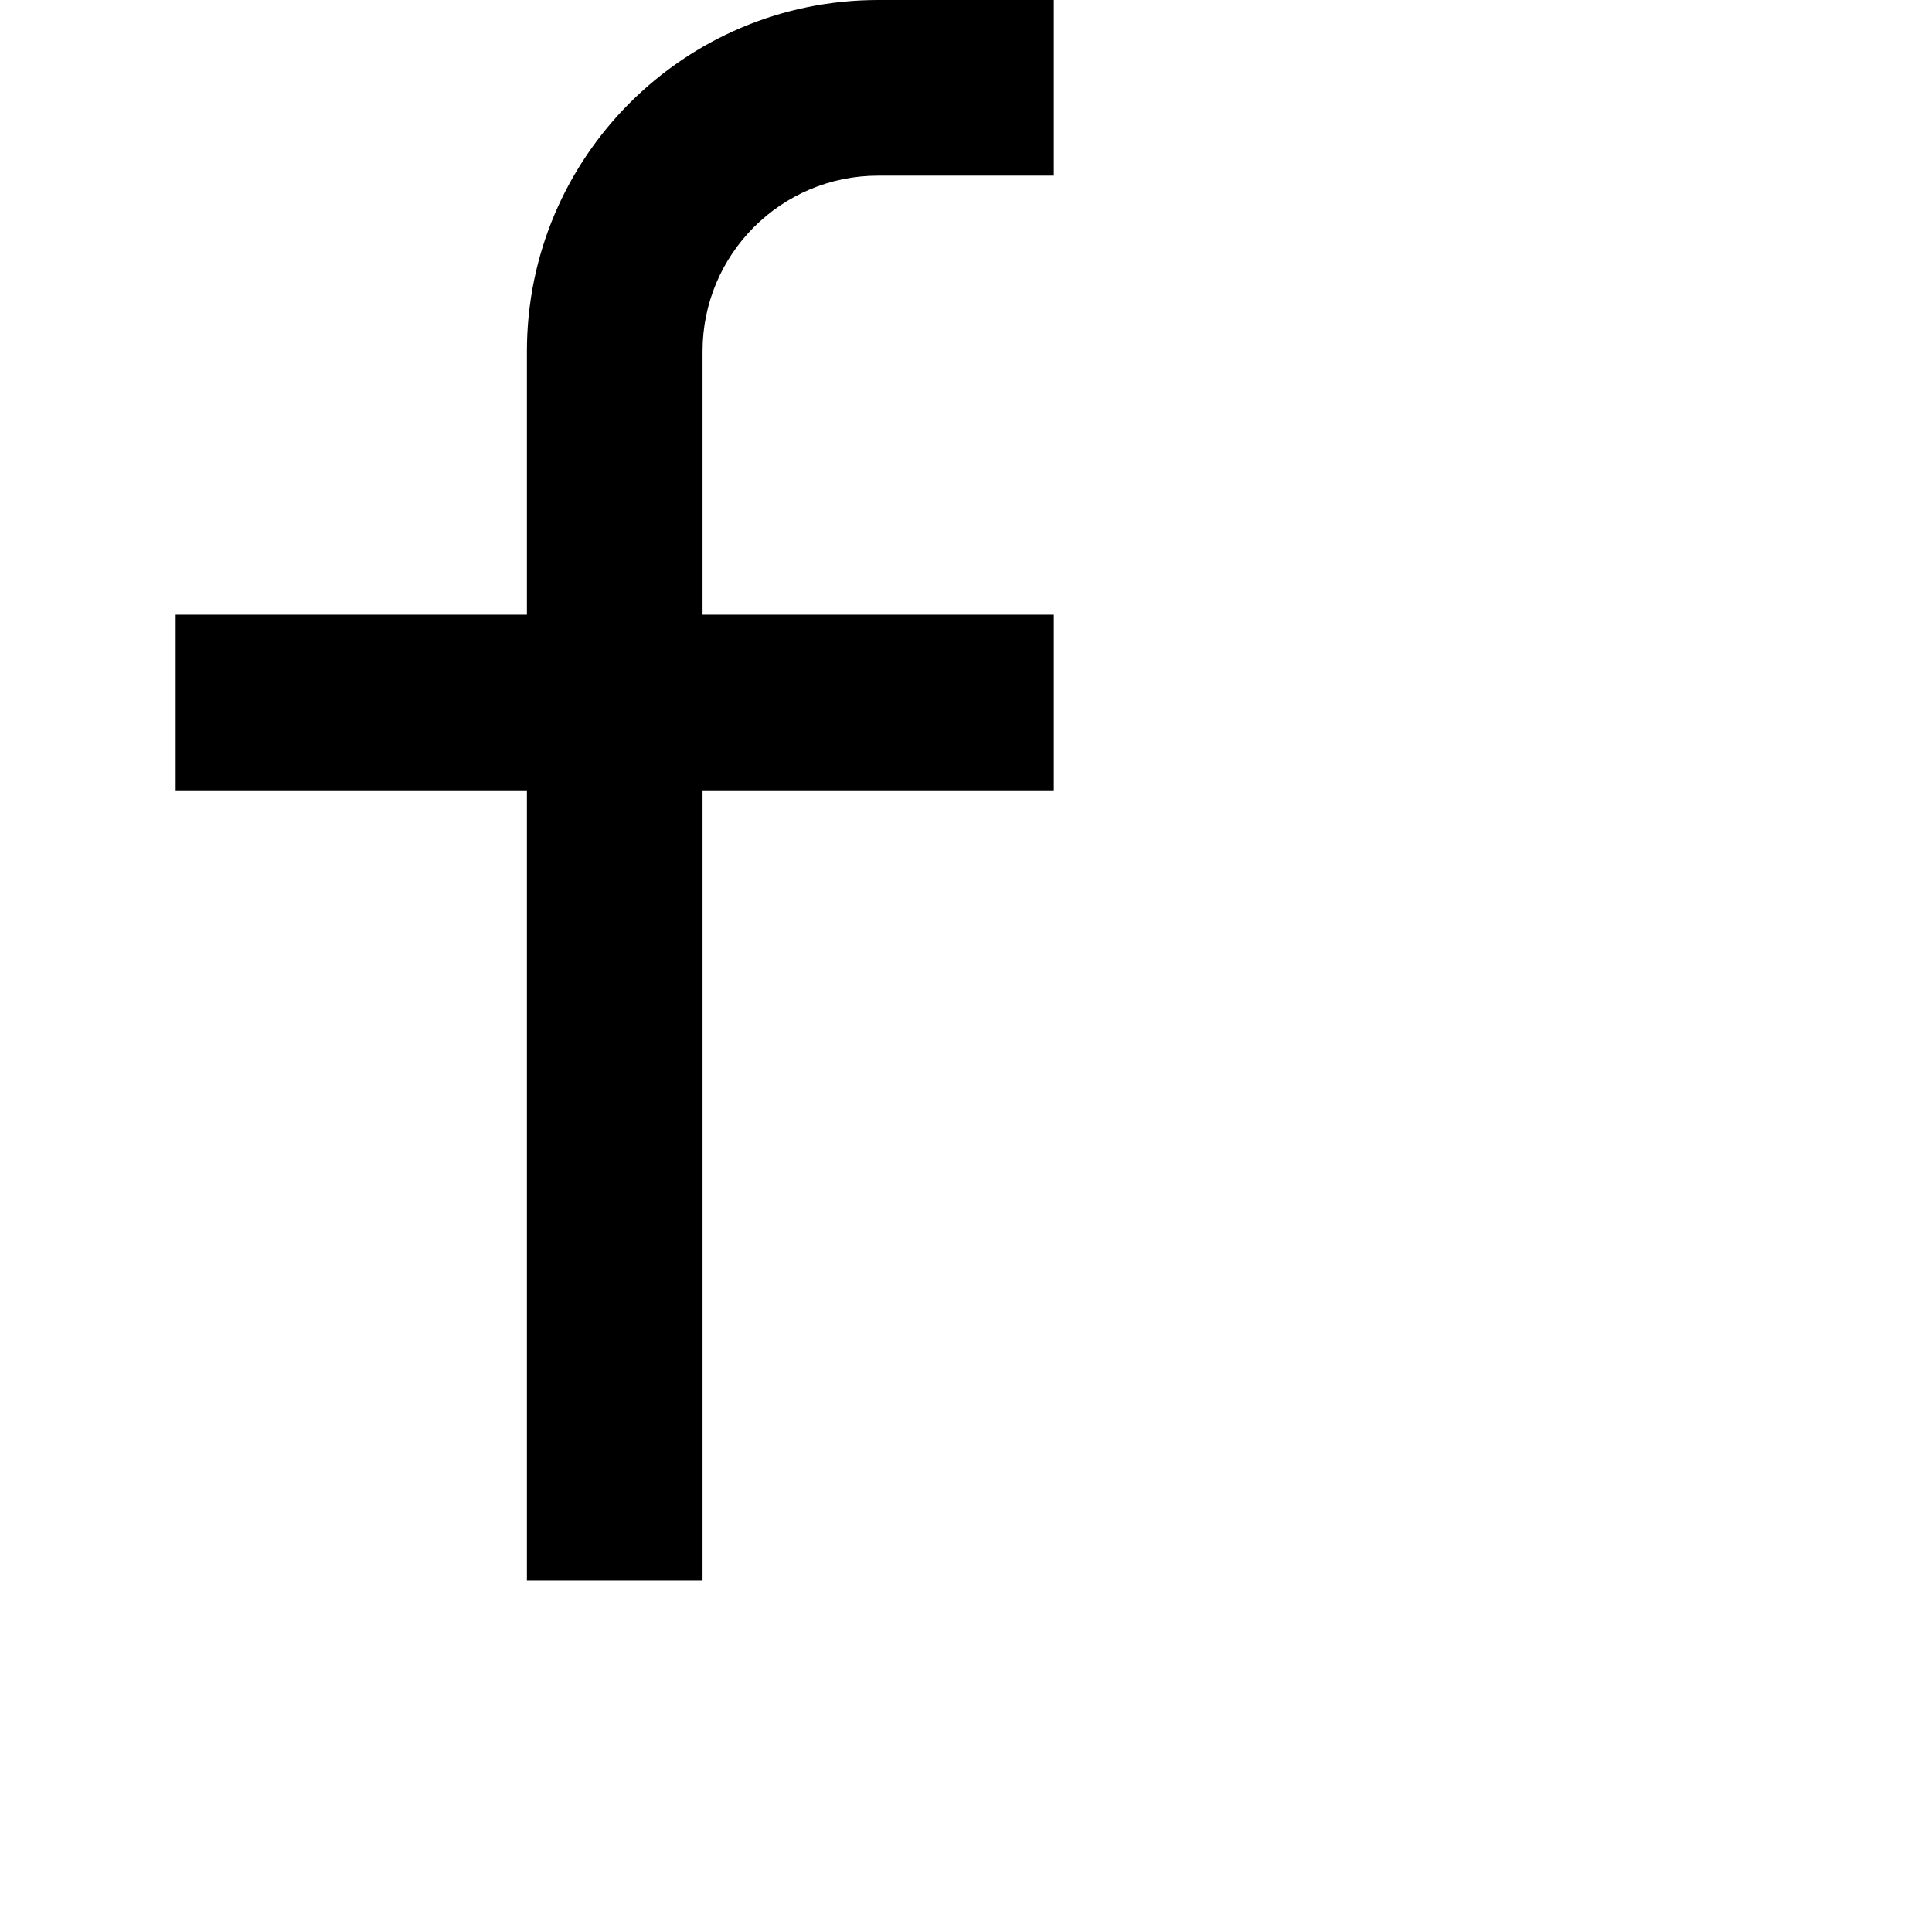 <svg width="20" height="20" viewBox="0 0 18 22" fill="none" xmlns="http://www.w3.org/2000/svg">
<path fill-rule="evenodd" clip-rule="evenodd" d="M8 0C5.791 0 4 1.791 4 4V7H0V9H4V18H6V9H10V7H6V4C6 2.895 6.895 2 8 2H10V0H8Z" fill="black"/>
</svg>
